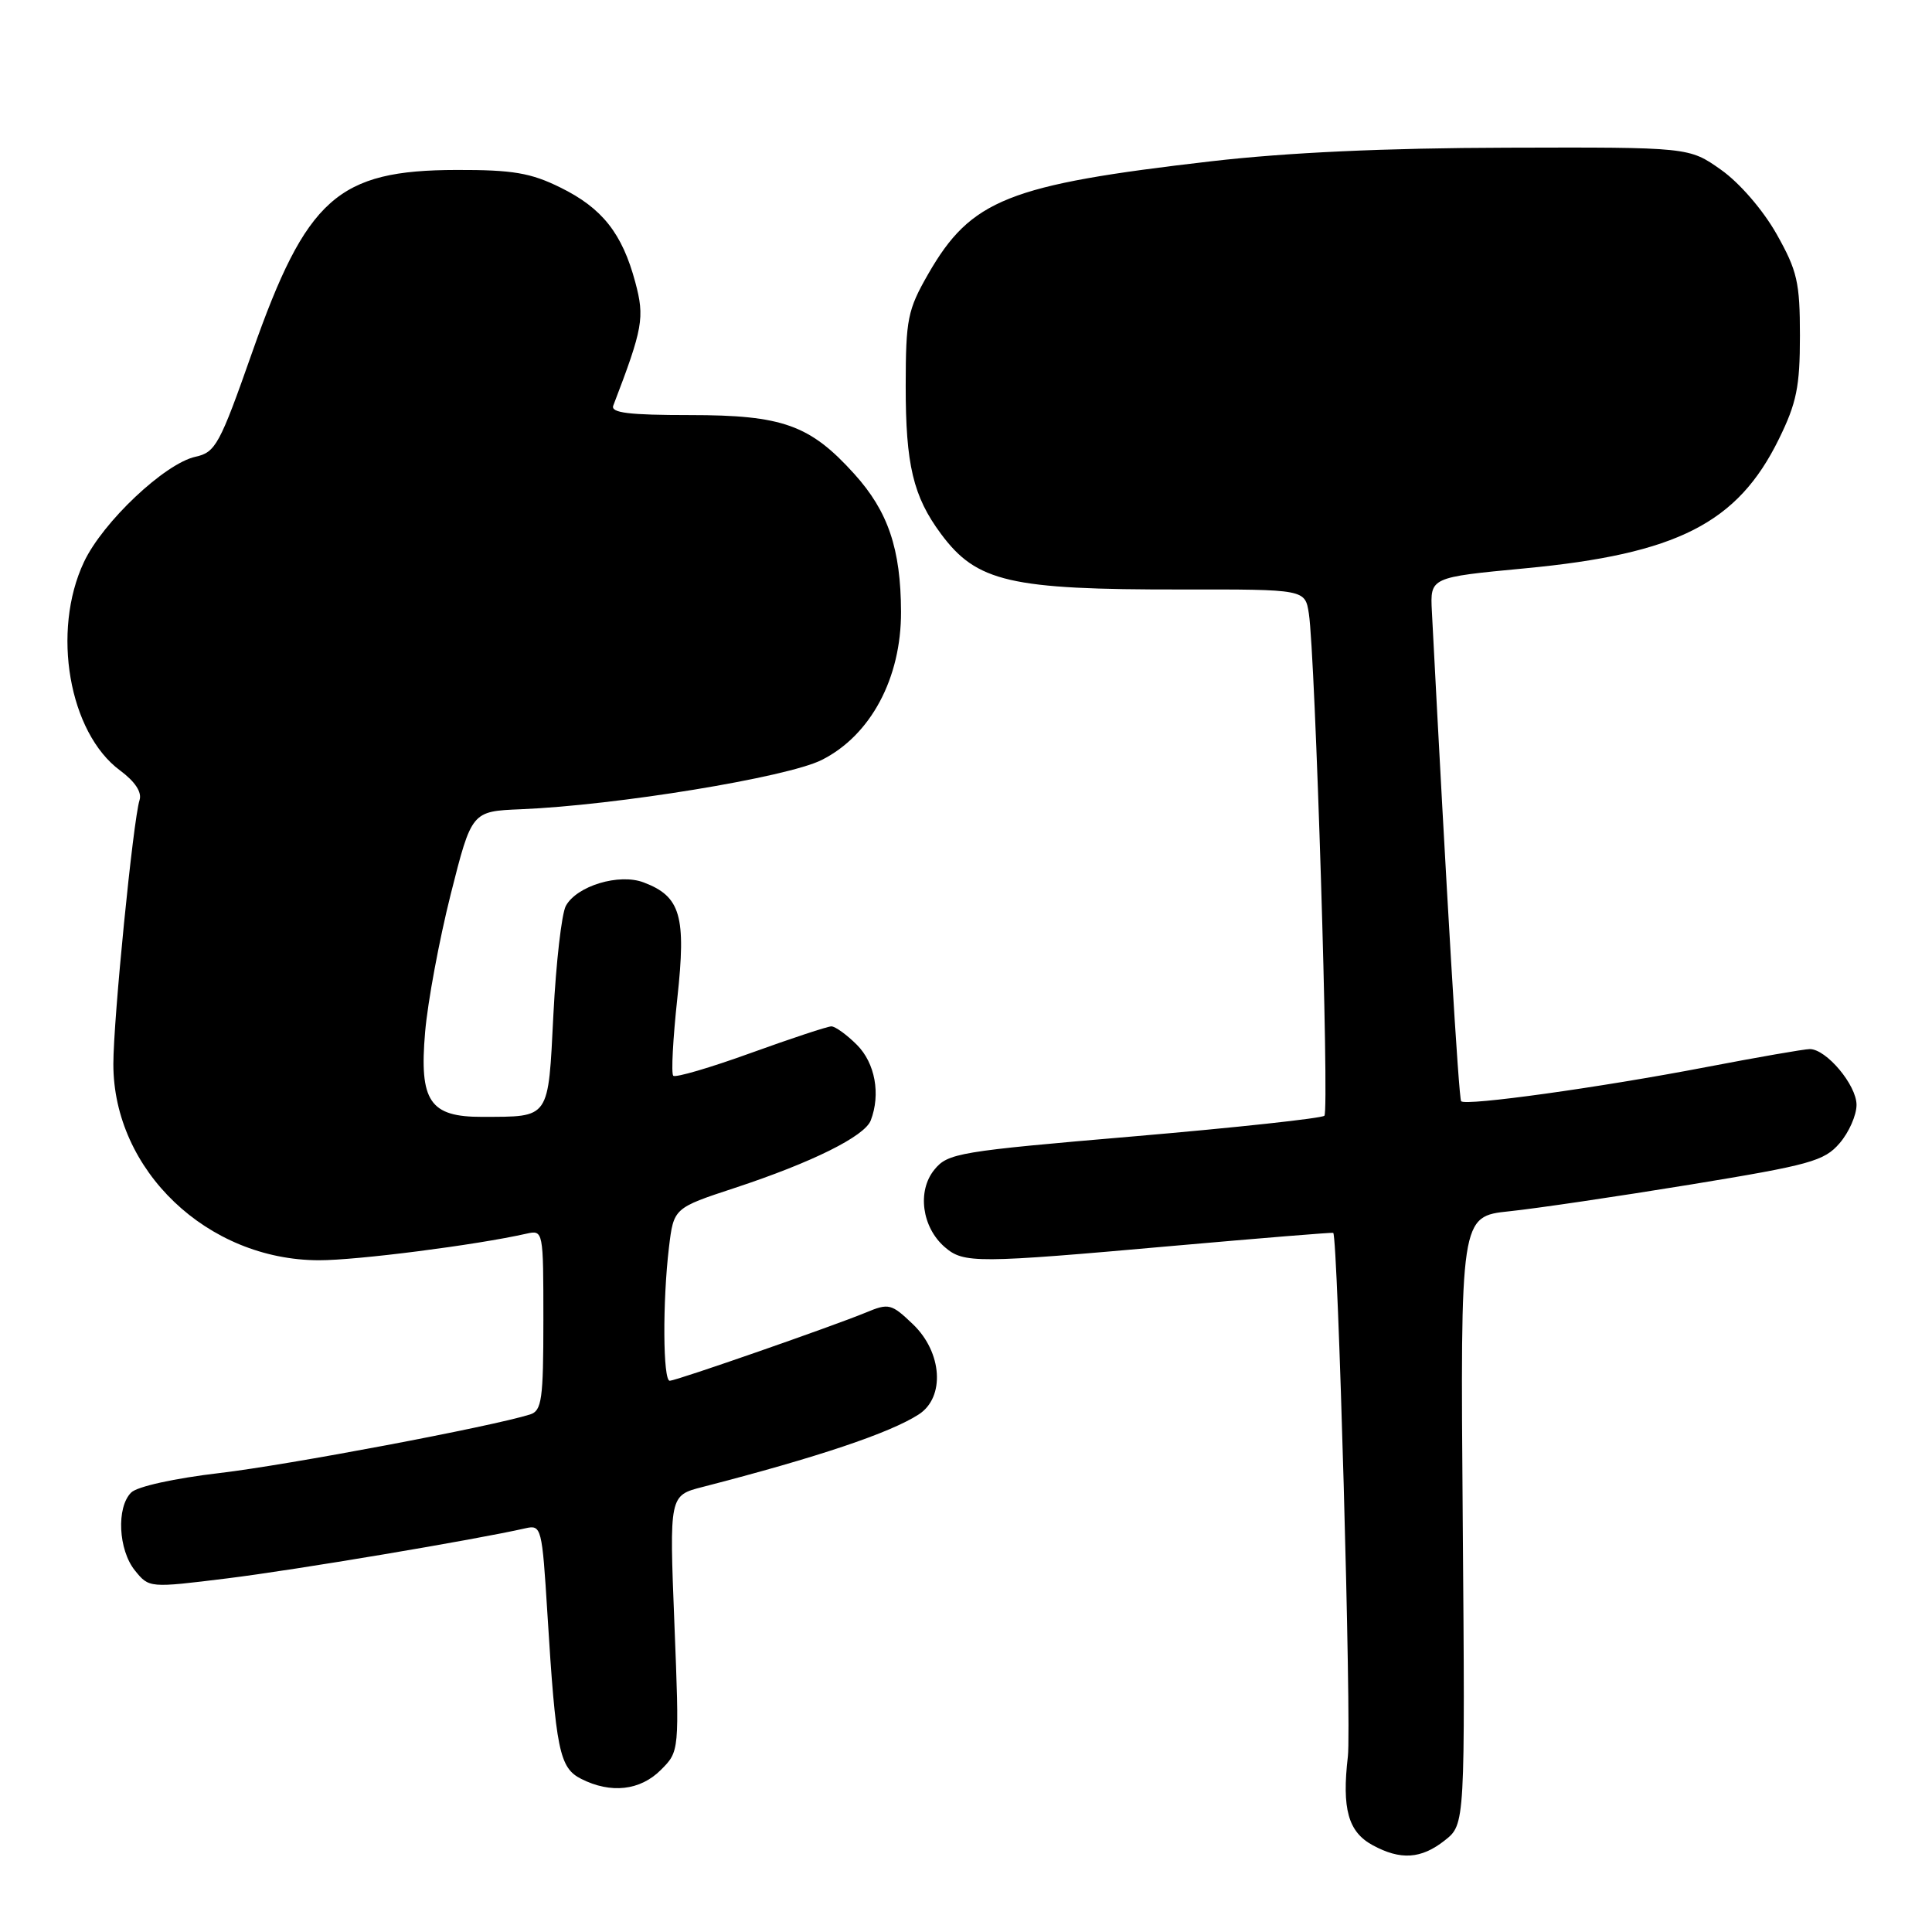 <?xml version="1.0" encoding="UTF-8" standalone="no"?>
<!DOCTYPE svg PUBLIC "-//W3C//DTD SVG 1.1//EN" "http://www.w3.org/Graphics/SVG/1.1/DTD/svg11.dtd" >
<svg xmlns="http://www.w3.org/2000/svg" xmlns:xlink="http://www.w3.org/1999/xlink" version="1.1" viewBox="0 0 256 256">
 <g >
 <path fill="currentColor"
d=" M 191.43 243.87 C 194.14 241.74 194.14 241.74 193.82 201.46 C 193.50 161.18 193.50 161.18 200.00 160.50 C 203.57 160.13 214.38 158.53 224.00 156.96 C 239.82 154.37 241.72 153.85 243.75 151.49 C 244.99 150.06 246.00 147.77 246.00 146.40 C 246.00 143.77 241.99 139.00 239.80 139.01 C 239.08 139.01 232.88 140.09 226.00 141.41 C 212.06 144.09 194.22 146.57 193.61 145.92 C 193.29 145.58 191.67 118.43 189.73 81.00 C 189.50 76.50 189.50 76.50 202.05 75.31 C 222.23 73.40 230.24 69.33 235.71 58.18 C 238.06 53.40 238.50 51.23 238.50 44.50 C 238.50 37.40 238.15 35.88 235.40 31.00 C 233.60 27.82 230.51 24.24 228.05 22.50 C 223.81 19.50 223.81 19.50 199.66 19.57 C 183.56 19.61 170.50 20.21 160.50 21.37 C 133.57 24.48 128.66 26.44 122.99 36.31 C 120.26 41.07 120.02 42.29 120.01 51.10 C 120.00 61.58 121.00 65.78 124.69 70.75 C 129.42 77.12 133.82 78.14 156.57 78.11 C 172.93 78.09 172.93 78.09 173.43 81.30 C 174.28 86.75 176.16 147.17 175.49 147.84 C 175.15 148.18 163.80 149.41 150.28 150.57 C 126.99 152.56 125.59 152.79 123.80 155.00 C 121.50 157.83 122.16 162.63 125.19 165.25 C 127.70 167.42 129.36 167.41 155.50 165.08 C 167.05 164.06 176.57 163.28 176.66 163.36 C 177.28 163.92 179.09 228.55 178.60 232.74 C 177.79 239.68 178.64 242.73 181.87 244.49 C 185.58 246.51 188.31 246.33 191.43 243.87 Z  M 87.56 234.53 C 90.03 232.06 90.03 232.06 89.36 215.11 C 88.69 198.16 88.69 198.16 93.10 197.03 C 108.37 193.09 117.93 189.88 121.75 187.41 C 125.25 185.14 124.86 179.20 120.98 175.48 C 118.12 172.74 117.77 172.65 114.73 173.92 C 110.43 175.70 89.70 182.92 88.75 182.96 C 87.84 183.01 87.78 172.49 88.64 165.29 C 89.27 160.07 89.27 160.07 97.38 157.40 C 107.60 154.03 114.57 150.57 115.38 148.46 C 116.71 144.98 115.96 140.87 113.55 138.45 C 112.20 137.10 110.67 136.00 110.16 136.00 C 109.66 136.00 104.85 137.59 99.48 139.53 C 94.12 141.47 89.49 142.83 89.21 142.54 C 88.92 142.25 89.17 137.63 89.75 132.26 C 90.94 121.37 90.19 118.78 85.30 116.93 C 82.04 115.68 76.40 117.39 74.97 120.05 C 74.42 121.09 73.68 127.54 73.33 134.39 C 72.62 148.42 72.94 147.96 63.90 147.99 C 56.94 148.01 55.54 145.93 56.33 136.76 C 56.67 132.77 58.20 124.55 59.72 118.50 C 62.50 107.50 62.50 107.50 69.00 107.23 C 81.65 106.71 104.31 103.00 108.88 100.70 C 115.37 97.44 119.42 89.87 119.39 81.06 C 119.36 72.72 117.68 67.76 113.20 62.80 C 107.33 56.30 103.70 55.00 91.43 55.00 C 83.33 55.00 80.90 54.70 81.26 53.75 C 85.20 43.47 85.44 42.10 84.18 37.40 C 82.45 30.93 79.80 27.57 74.24 24.84 C 70.33 22.91 67.93 22.50 60.50 22.52 C 44.74 22.55 40.61 26.23 33.41 46.70 C 29.12 58.91 28.56 59.94 25.91 60.52 C 21.84 61.41 13.61 69.18 11.12 74.48 C 6.80 83.65 9.14 97.09 15.91 102.09 C 17.89 103.56 18.83 104.97 18.49 106.02 C 17.64 108.71 15.02 135.08 15.02 141.00 C 15.02 155.08 27.48 166.97 42.26 166.99 C 47.27 167.00 63.07 164.98 69.75 163.47 C 71.99 162.97 72.00 163.04 72.00 174.91 C 72.00 185.42 71.79 186.93 70.25 187.42 C 65.13 189.03 38.11 194.13 29.13 195.18 C 23.15 195.88 18.17 196.97 17.38 197.77 C 15.40 199.74 15.68 205.38 17.88 208.10 C 19.76 210.42 19.77 210.42 30.13 209.14 C 39.06 208.04 63.05 204.01 69.65 202.50 C 71.73 202.03 71.83 202.41 72.53 213.76 C 73.65 231.94 74.12 234.25 77.01 235.71 C 80.94 237.70 84.83 237.26 87.56 234.53 Z "/>
</g>
</svg>